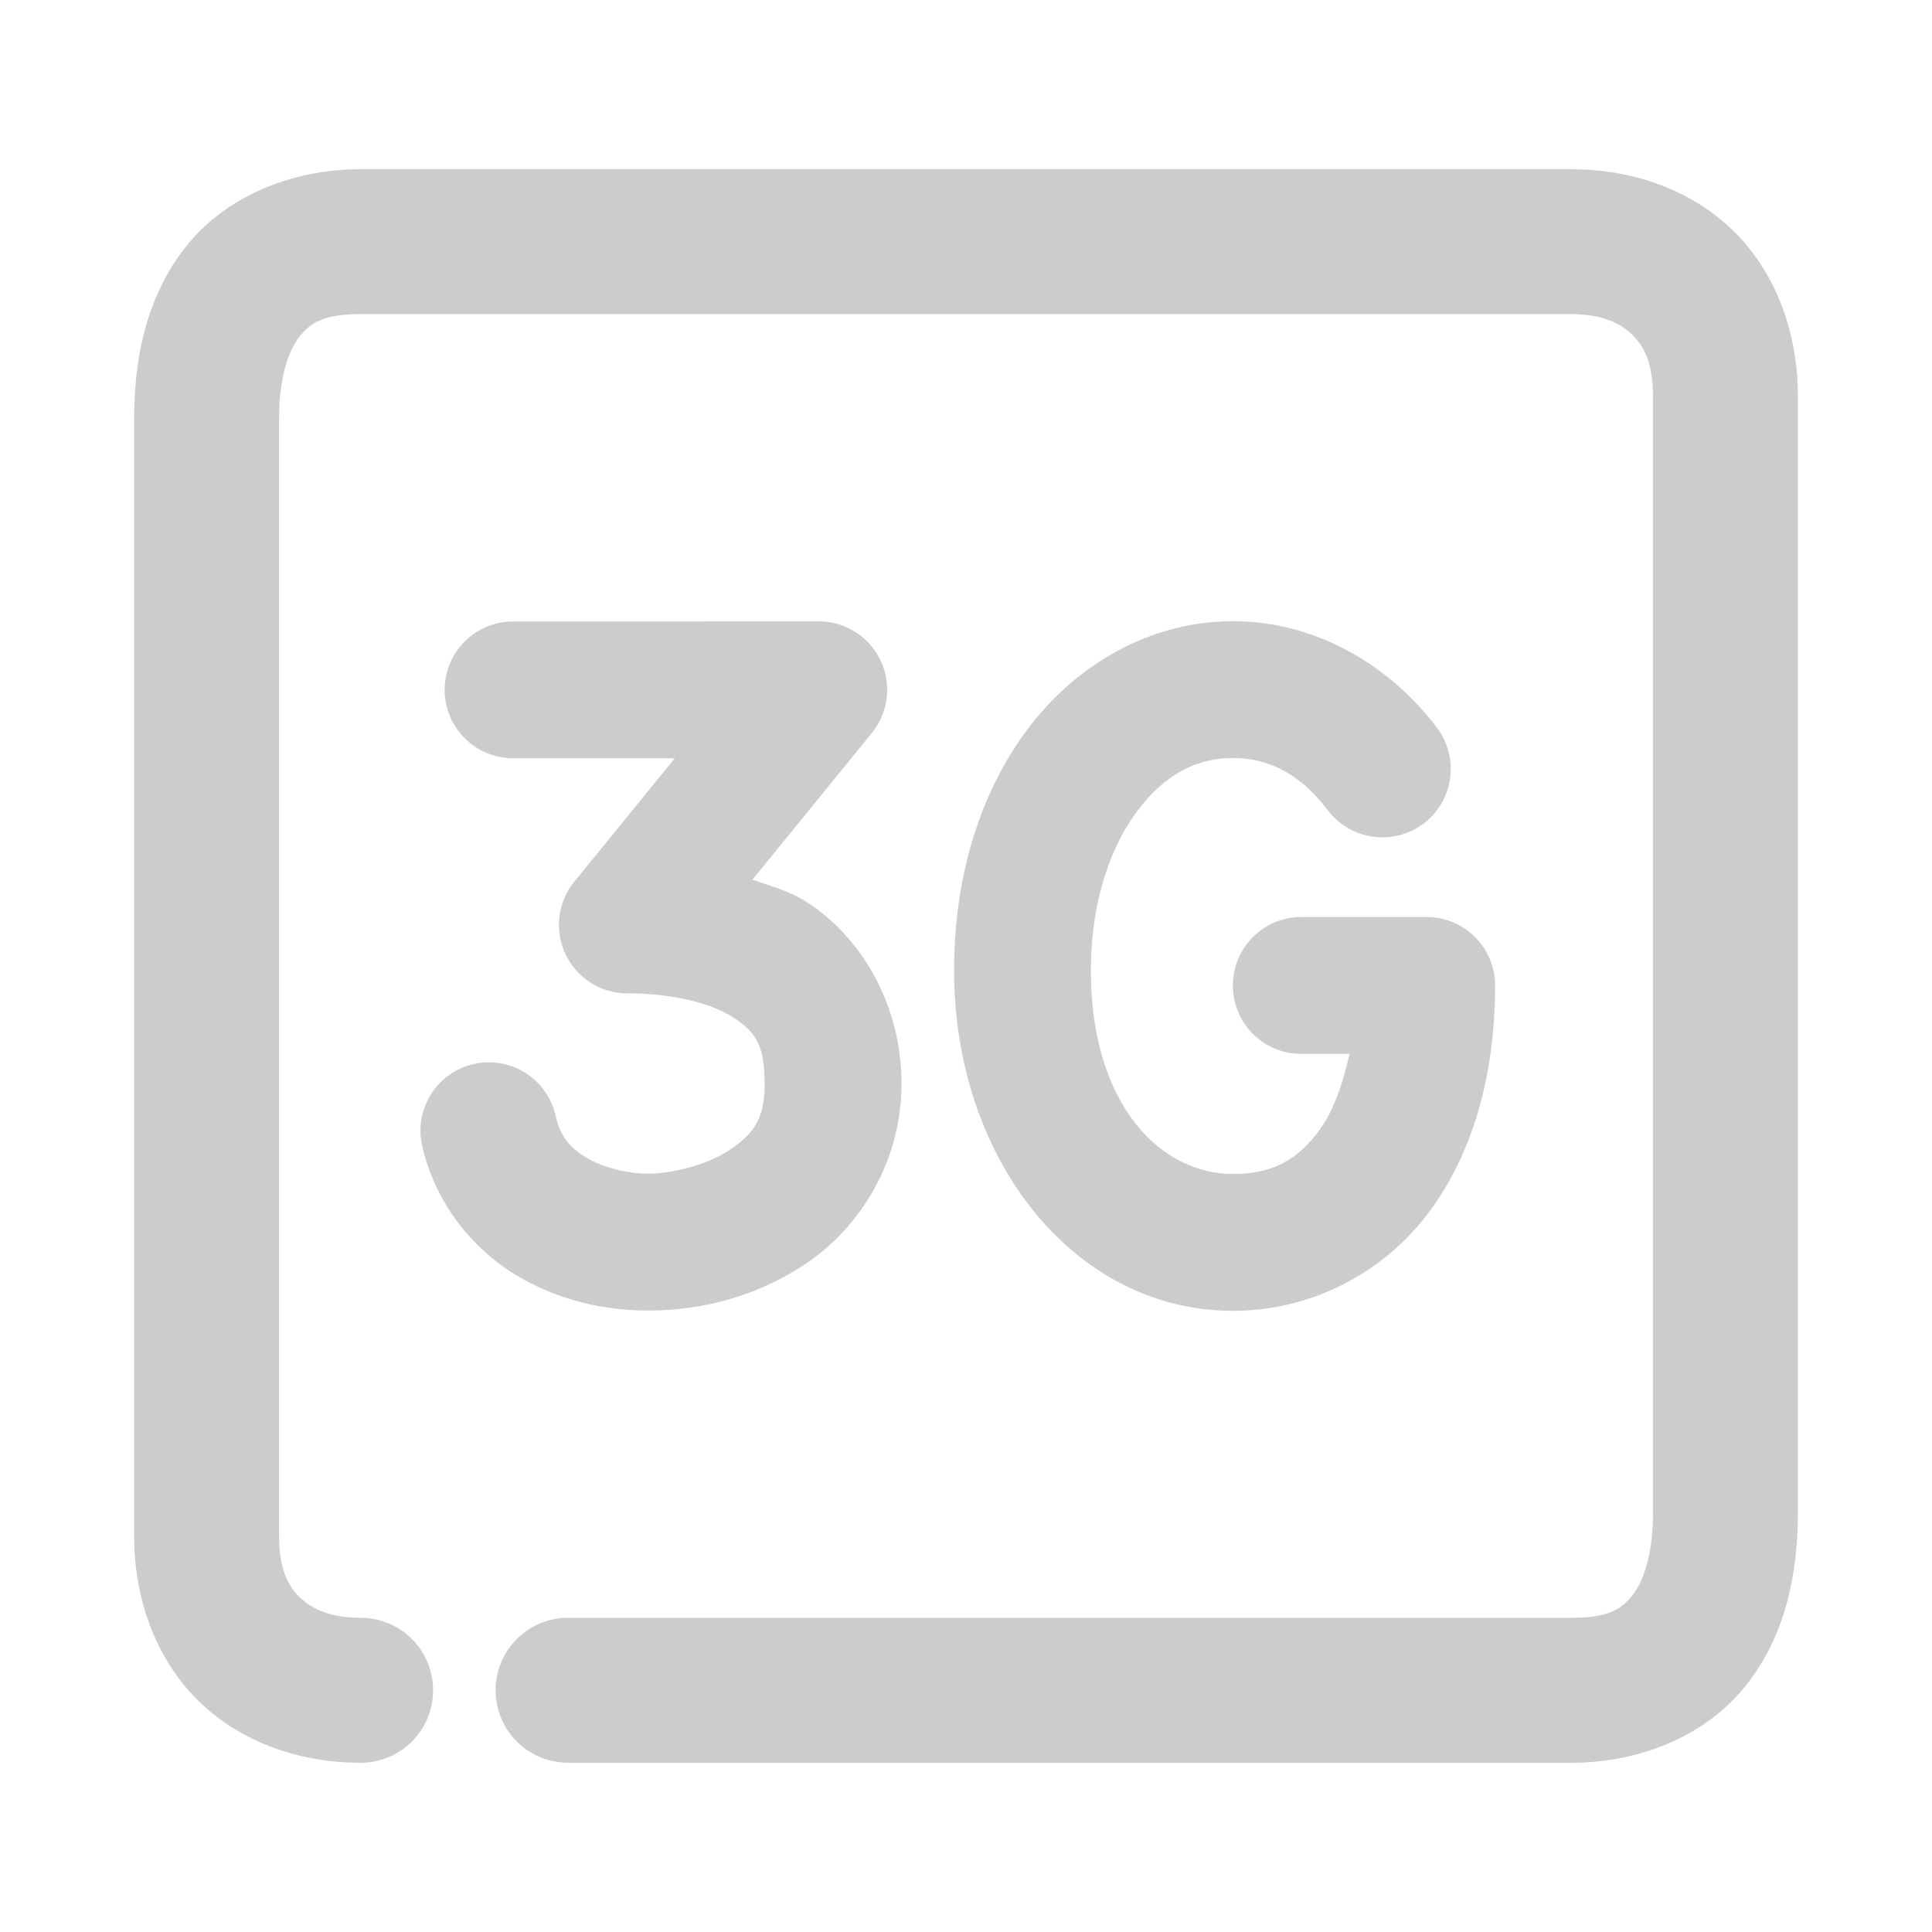 <svg xmlns="http://www.w3.org/2000/svg" width="48" height="48">
	<path d="m 8.961,4.205 c -1.734,0 -3.337,0.681 -4.313,1.887 C 3.673,7.298 3.334,8.82 3.334,10.387 v 27.785 c 0,1.607 0.571,3.098 1.627,4.115 1.056,1.017 2.508,1.508 4,1.508 A 1.8,1.8 0 0 0 10.76,41.994 1.8,1.8 0 0 0 8.961,40.193 c -0.739,0 -1.202,-0.21 -1.502,-0.498 C 7.159,39.407 6.934,38.989 6.934,38.172 V 10.387 c 0,-1.027 0.242,-1.695 0.514,-2.031 0.272,-0.336 0.586,-0.551 1.514,-0.551 H 39.039 c 0.739,0 1.202,0.212 1.502,0.5 0.3,0.288 0.525,0.706 0.525,1.523 V 37.613 c 0,1.027 -0.244,1.695 -0.516,2.031 -0.272,0.336 -0.584,0.549 -1.512,0.549 H 14.113 a 1.8,1.8 0 0 0 -1.799,1.801 1.8,1.8 0 0 0 1.799,1.801 h 24.926 c 1.734,0 3.335,-0.681 4.311,-1.887 0.976,-1.206 1.316,-2.728 1.316,-4.295 V 9.828 c 0,-1.607 -0.571,-3.1 -1.627,-4.117 -1.056,-1.017 -2.508,-1.506 -4,-1.506 z M 30.629,15.434 c -2.035,0 -3.867,1.059 -5.07,2.645 -1.203,1.585 -1.855,3.687 -1.855,6.027 0,4.704 2.99,8.461 6.926,8.461 2.007,0 3.803,-0.99 4.906,-2.498 1.103,-1.508 1.609,-3.455 1.609,-5.584 a 1.7,1.7 0 0 0 -1.699,-1.701 h -3.117 a 1.7,1.7 0 0 0 -1.699,1.701 1.7,1.7 0 0 0 1.699,1.699 h 1.199 c -0.169,0.761 -0.407,1.427 -0.736,1.877 -0.553,0.756 -1.165,1.105 -2.162,1.105 -1.774,0 -3.527,-1.688 -3.527,-5.061 0,-1.698 0.49,-3.082 1.166,-3.973 0.676,-0.891 1.458,-1.299 2.361,-1.299 0.903,0 1.685,0.408 2.361,1.299 a 1.7,1.7 0 0 0 2.381,0.326 1.7,1.7 0 0 0 0.326,-2.381 C 34.494,16.493 32.664,15.434 30.629,15.434 Z m -17.881,0.006 a 1.7,1.7 0 0 0 -1.701,1.699 1.7,1.7 0 0 0 1.701,1.699 h 4.018 l -2.498,3.068 a 1.7,1.7 0 0 0 1.318,2.773 c 1.086,0 2.065,0.235 2.609,0.586 0.544,0.351 0.801,0.652 0.801,1.65 a 1.7,1.7 0 0 0 0.002,0.006 c 0.003,0.908 -0.306,1.267 -0.867,1.646 -0.562,0.379 -1.446,0.592 -2.018,0.592 -0.493,0 -1.1,-0.137 -1.516,-0.381 -0.416,-0.244 -0.665,-0.505 -0.795,-1.068 a 1.7,1.7 0 0 0 -2.039,-1.273 1.7,1.7 0 0 0 -1.273,2.039 c 0.344,1.487 1.318,2.61 2.387,3.236 1.069,0.627 2.209,0.848 3.236,0.848 1.227,0 2.639,-0.307 3.922,-1.174 1.283,-0.866 2.367,-2.477 2.361,-4.475 -0.001,-1.959 -0.998,-3.627 -2.359,-4.504 -0.421,-0.271 -0.888,-0.39 -1.342,-0.553 l 2.965,-3.643 a 1.7,1.7 0 0 0 -1.318,-2.773 z" fill="#cccccc"/>
</svg>
